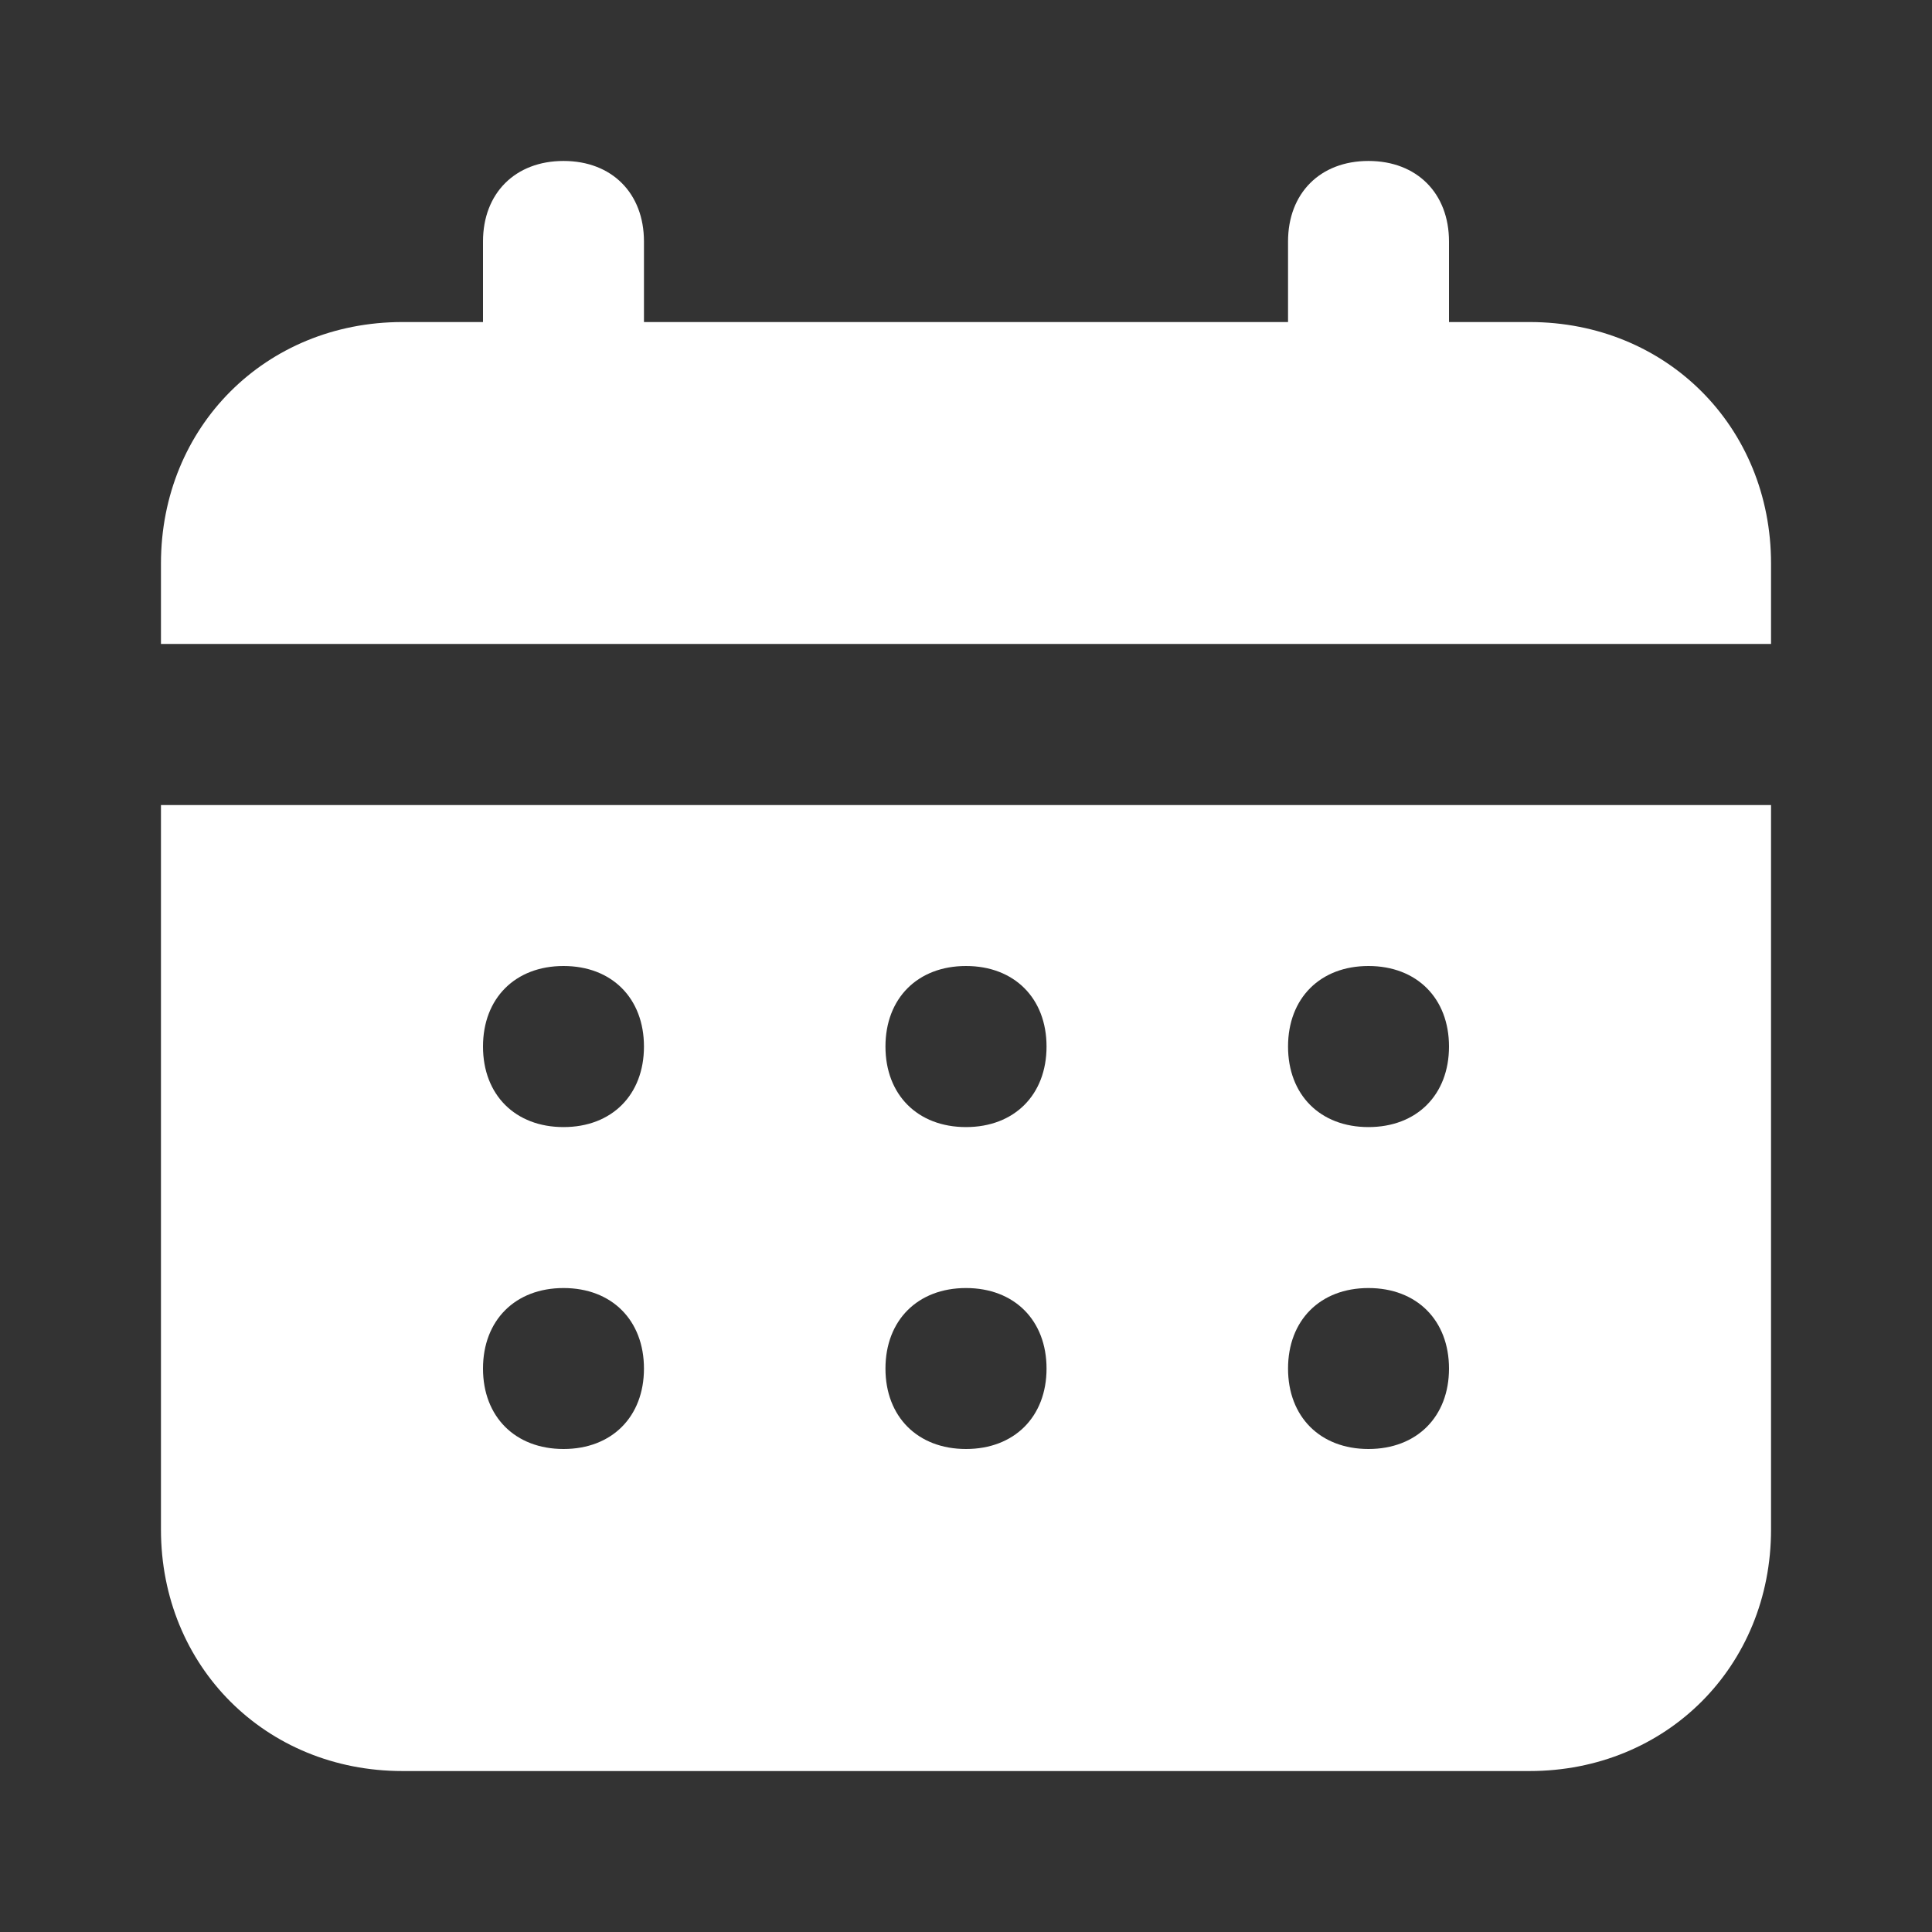 <svg width="16" height="16" viewBox="0 0 16 16" fill="none" xmlns="http://www.w3.org/2000/svg">
<rect x="0" y="0" width="16" height="16" fill="#333333" stroke="none"/>
<path d="M12.667 2.667H12V2C12 1.6 11.733 1.333 11.333 1.333C10.933 1.333 10.667 1.6 10.667 2V2.667H5.333V2C5.333 1.6 5.067 1.333 4.667 1.333C4.267 1.333 4 1.6 4 2V2.667H3.333C2.2 2.667 1.333 3.534 1.333 4.667V5.333H14.667V4.667C14.667 3.534 13.8 2.667 12.667 2.667ZM1.333 12.667C1.333 13.8 2.2 14.667 3.333 14.667H12.667C13.8 14.667 14.667 13.8 14.667 12.667V6.667H1.333V12.667ZM11.333 8C11.733 8 12 8.267 12 8.667C12 9.067 11.733 9.334 11.333 9.334C10.933 9.334 10.667 9.067 10.667 8.667C10.667 8.267 10.933 8 11.333 8ZM11.333 10.667C11.733 10.667 12 10.934 12 11.334C12 11.733 11.733 12 11.333 12C10.933 12 10.667 11.733 10.667 11.334C10.667 10.934 10.933 10.667 11.333 10.667ZM8 8C8.4 8 8.667 8.267 8.667 8.667C8.667 9.067 8.4 9.334 8 9.334C7.6 9.334 7.333 9.067 7.333 8.667C7.333 8.267 7.6 8 8 8ZM8 10.667C8.4 10.667 8.667 10.934 8.667 11.334C8.667 11.733 8.4 12 8 12C7.6 12 7.333 11.733 7.333 11.334C7.333 10.934 7.6 10.667 8 10.667ZM4.667 8C5.067 8 5.333 8.267 5.333 8.667C5.333 9.067 5.067 9.334 4.667 9.334C4.267 9.334 4 9.067 4 8.667C4 8.267 4.267 8 4.667 8ZM4.667 10.667C5.067 10.667 5.333 10.934 5.333 11.334C5.333 11.733 5.067 12 4.667 12C4.267 12 4 11.733 4 11.334C4 10.934 4.267 10.667 4.667 10.667Z" fill="white"/>
</svg>
